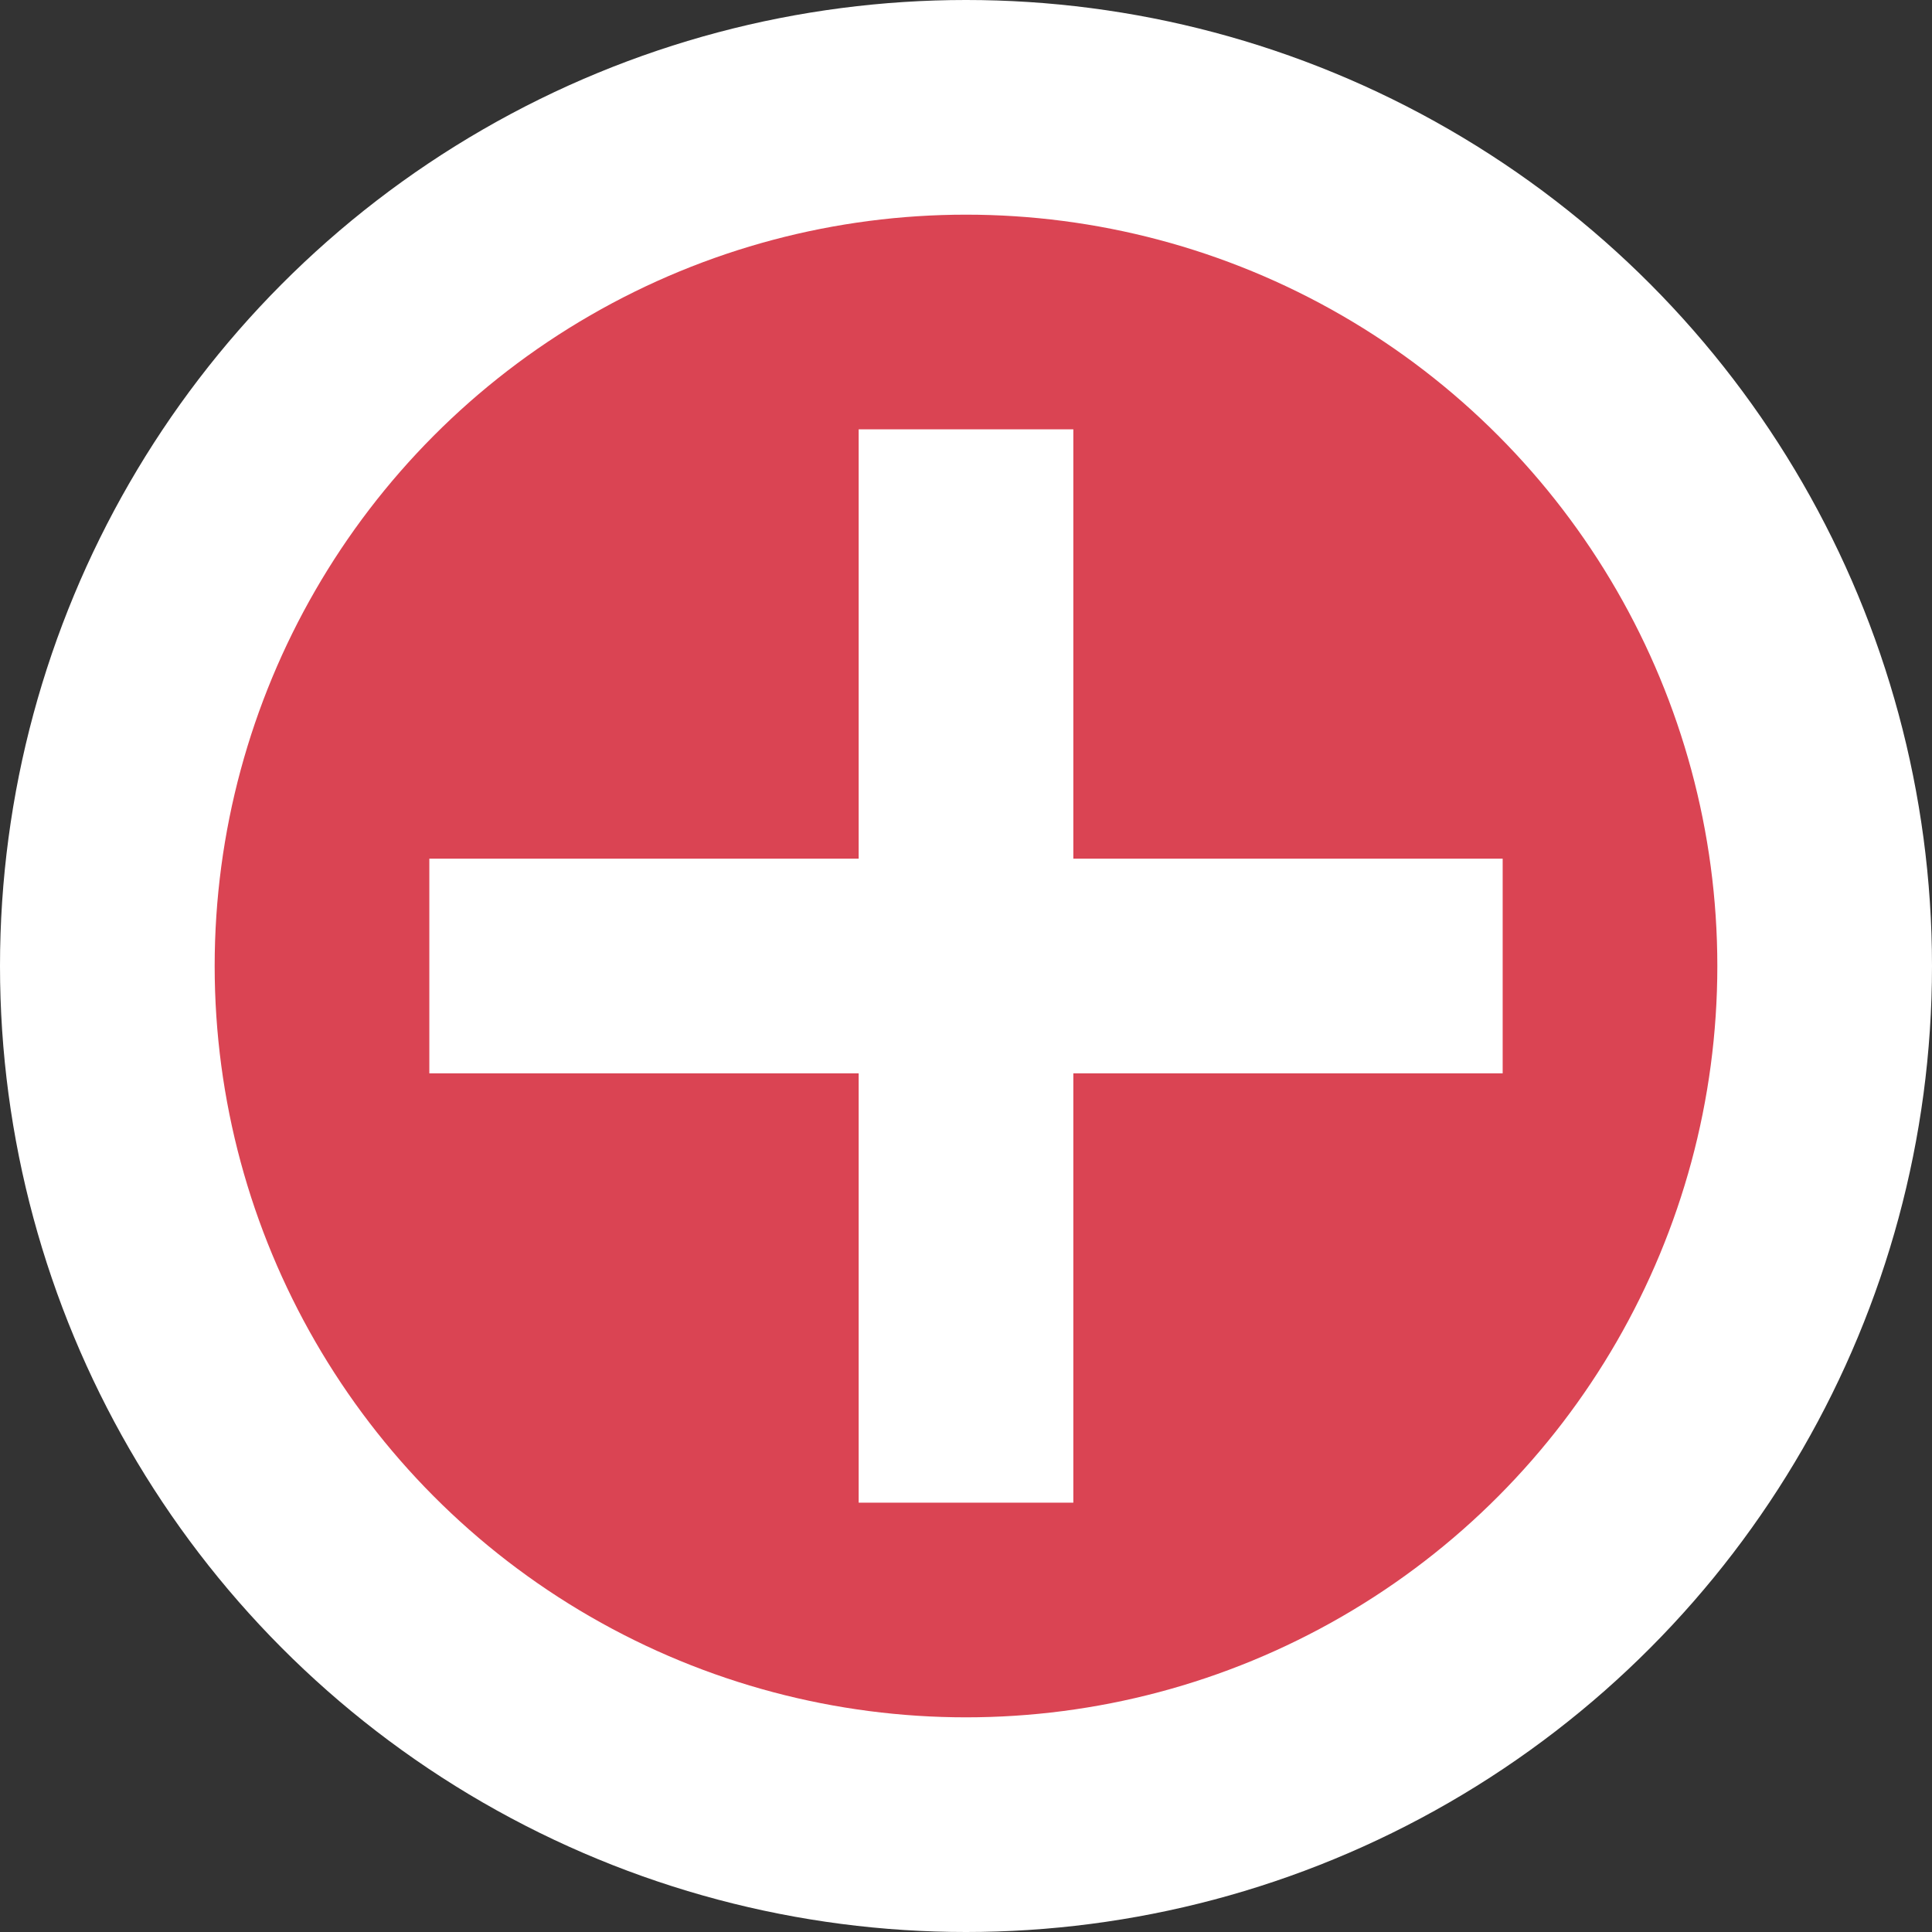<svg height="9" viewBox="0 0 9 9" width="9" xmlns="http://www.w3.org/2000/svg"><rect x="0" y="0" width="9" height="9" fill="#333333" stroke="none"/><circle cx="4.5" cy="4.5" fill="#fff" r="4.5"/><circle cx="4.5" cy="4.5" fill="#da4453" r="3.5"/><g fill="#fff"><path d="m4 2h1v5h-1z"/><path d="m2 4h5v1h-5z"/></g></svg>
